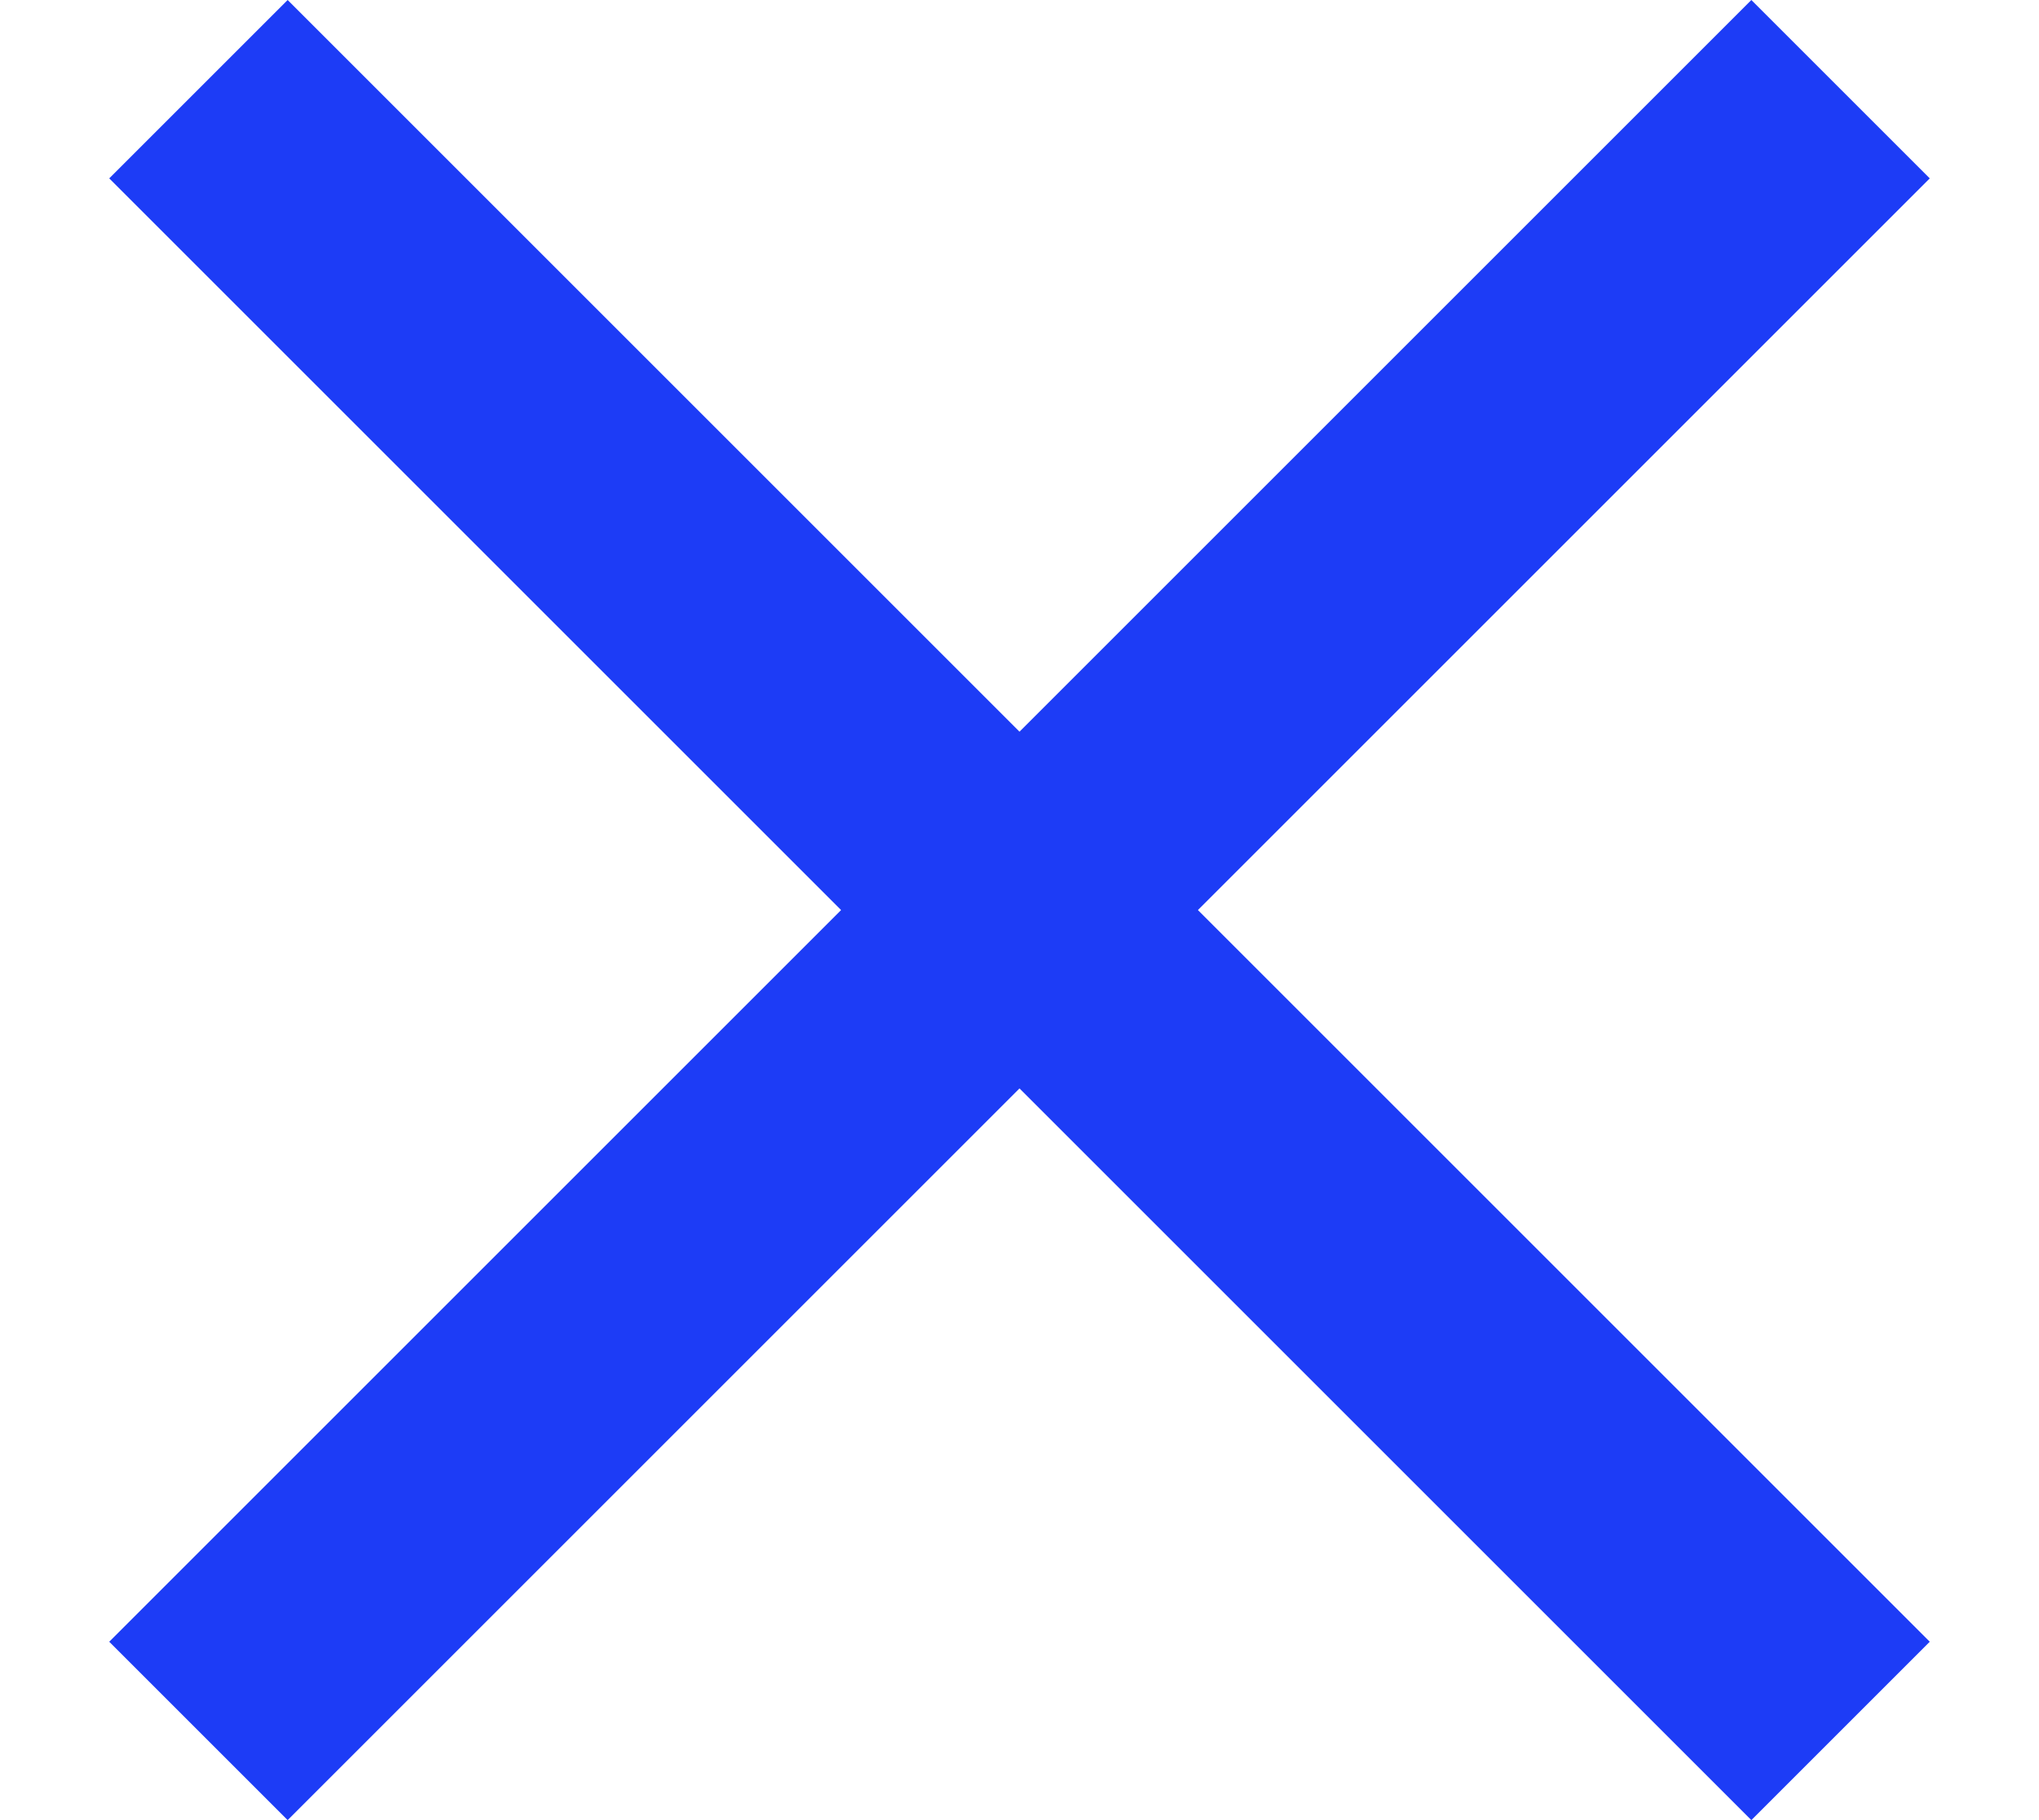 <?xml version="1.0" encoding="utf-8"?>
<!-- Generator: Adobe Illustrator 24.0.3, SVG Export Plug-In . SVG Version: 6.00 Build 0)  -->
<svg version="1.1" id="Layer_1" xmlns="http://www.w3.org/2000/svg" xmlns:xlink="http://www.w3.org/1999/xlink" x="0px" y="0px"
	 viewBox="0 0 56 50" style="enable-background:new 0 0 56 50;" xml:space="preserve">
<style type="text/css">
	.st0{fill:#1D3CF6;}
</style>
<path class="st0" d="M32.9,25L53,45.1L48.1,50L28,29.9L7.9,50L3,45.1L23.1,25L3,4.9L7.9,0L28,20.1L48.1,0L53,4.9L32.9,25z"/>
</svg>
